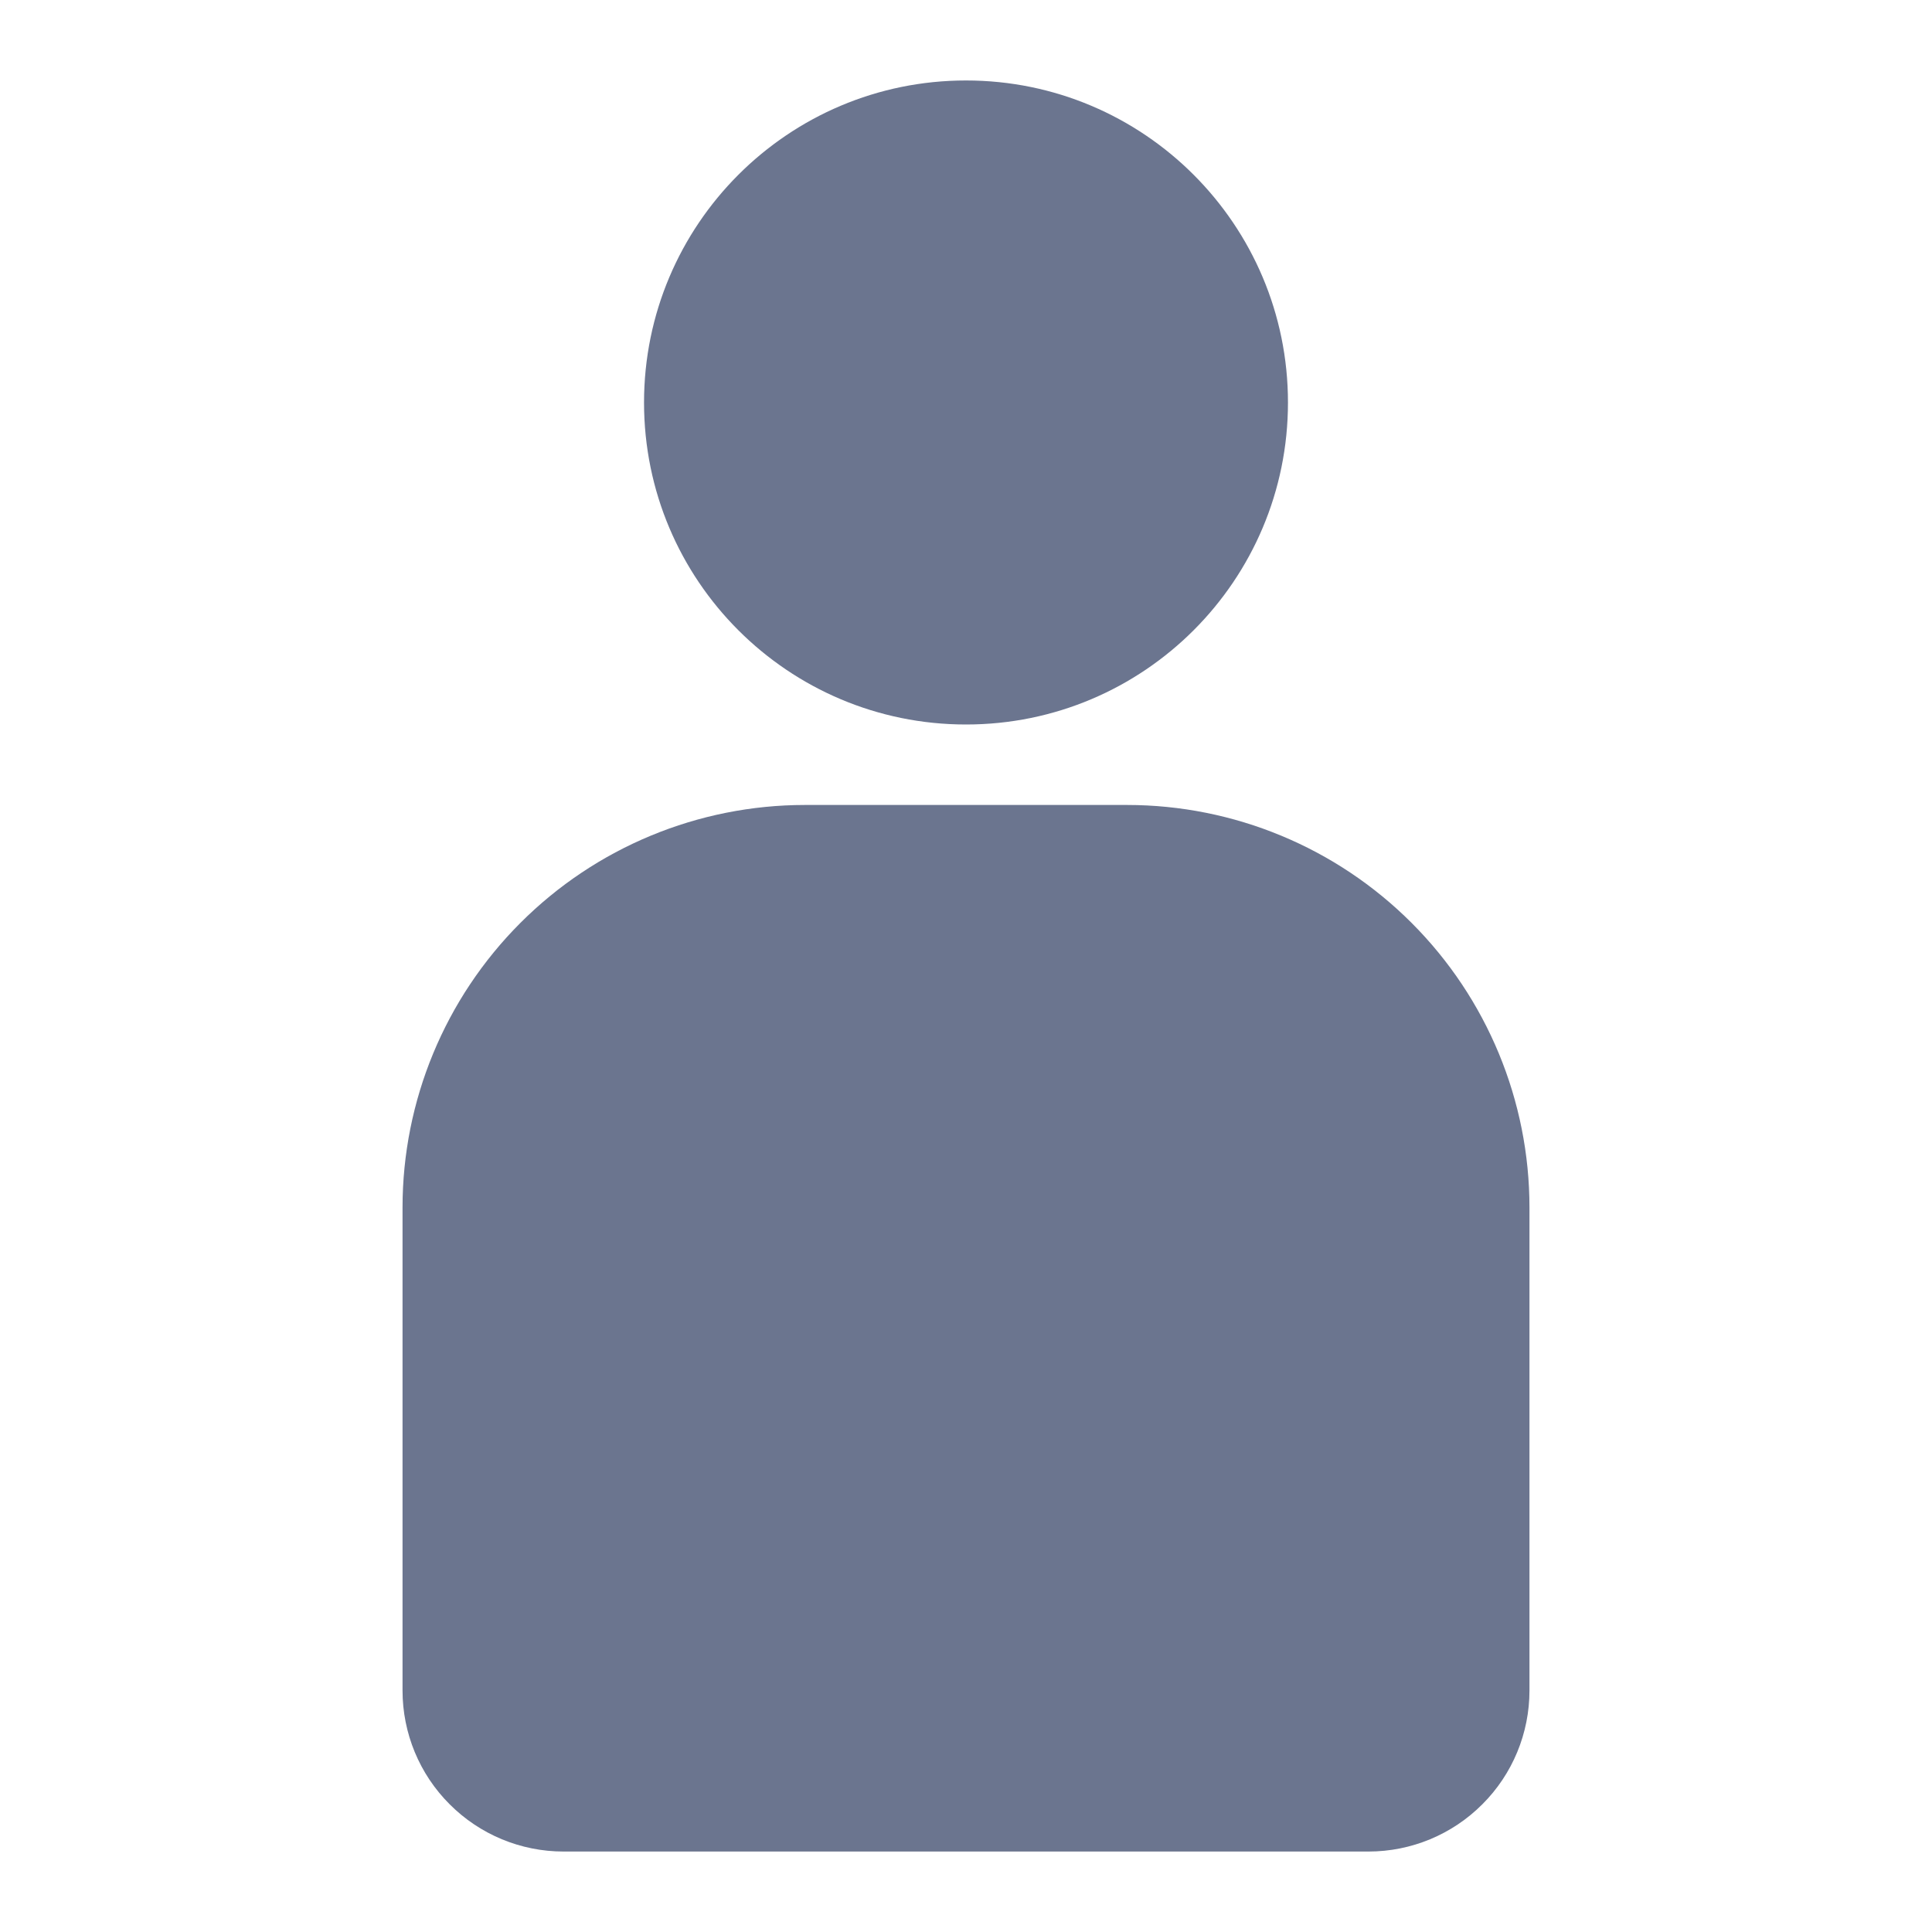 <svg width="20" height="20" viewBox="0 0 20 20" fill="none" xmlns="http://www.w3.org/2000/svg">
<path d="M8.333 8.333H11.667C12.772 8.333 13.832 8.772 14.613 9.554C15.394 10.335 15.833 11.395 15.833 12.5V17.5C15.833 17.942 15.658 18.366 15.345 18.678C15.033 18.991 14.609 19.167 14.167 19.167H5.833C5.391 19.167 4.967 18.991 4.655 18.678C4.342 18.366 4.167 17.942 4.167 17.5V12.5C4.167 11.395 4.606 10.335 5.387 9.554C6.168 8.772 7.228 8.333 8.333 8.333Z" fill="#6B758F"/>
<path d="M10 7.5C11.841 7.5 13.333 6.008 13.333 4.167C13.333 2.326 11.841 0.833 10 0.833C8.159 0.833 6.667 2.326 6.667 4.167C6.667 6.008 8.159 7.5 10 7.5Z" fill="#6B758F"/>
</svg>

